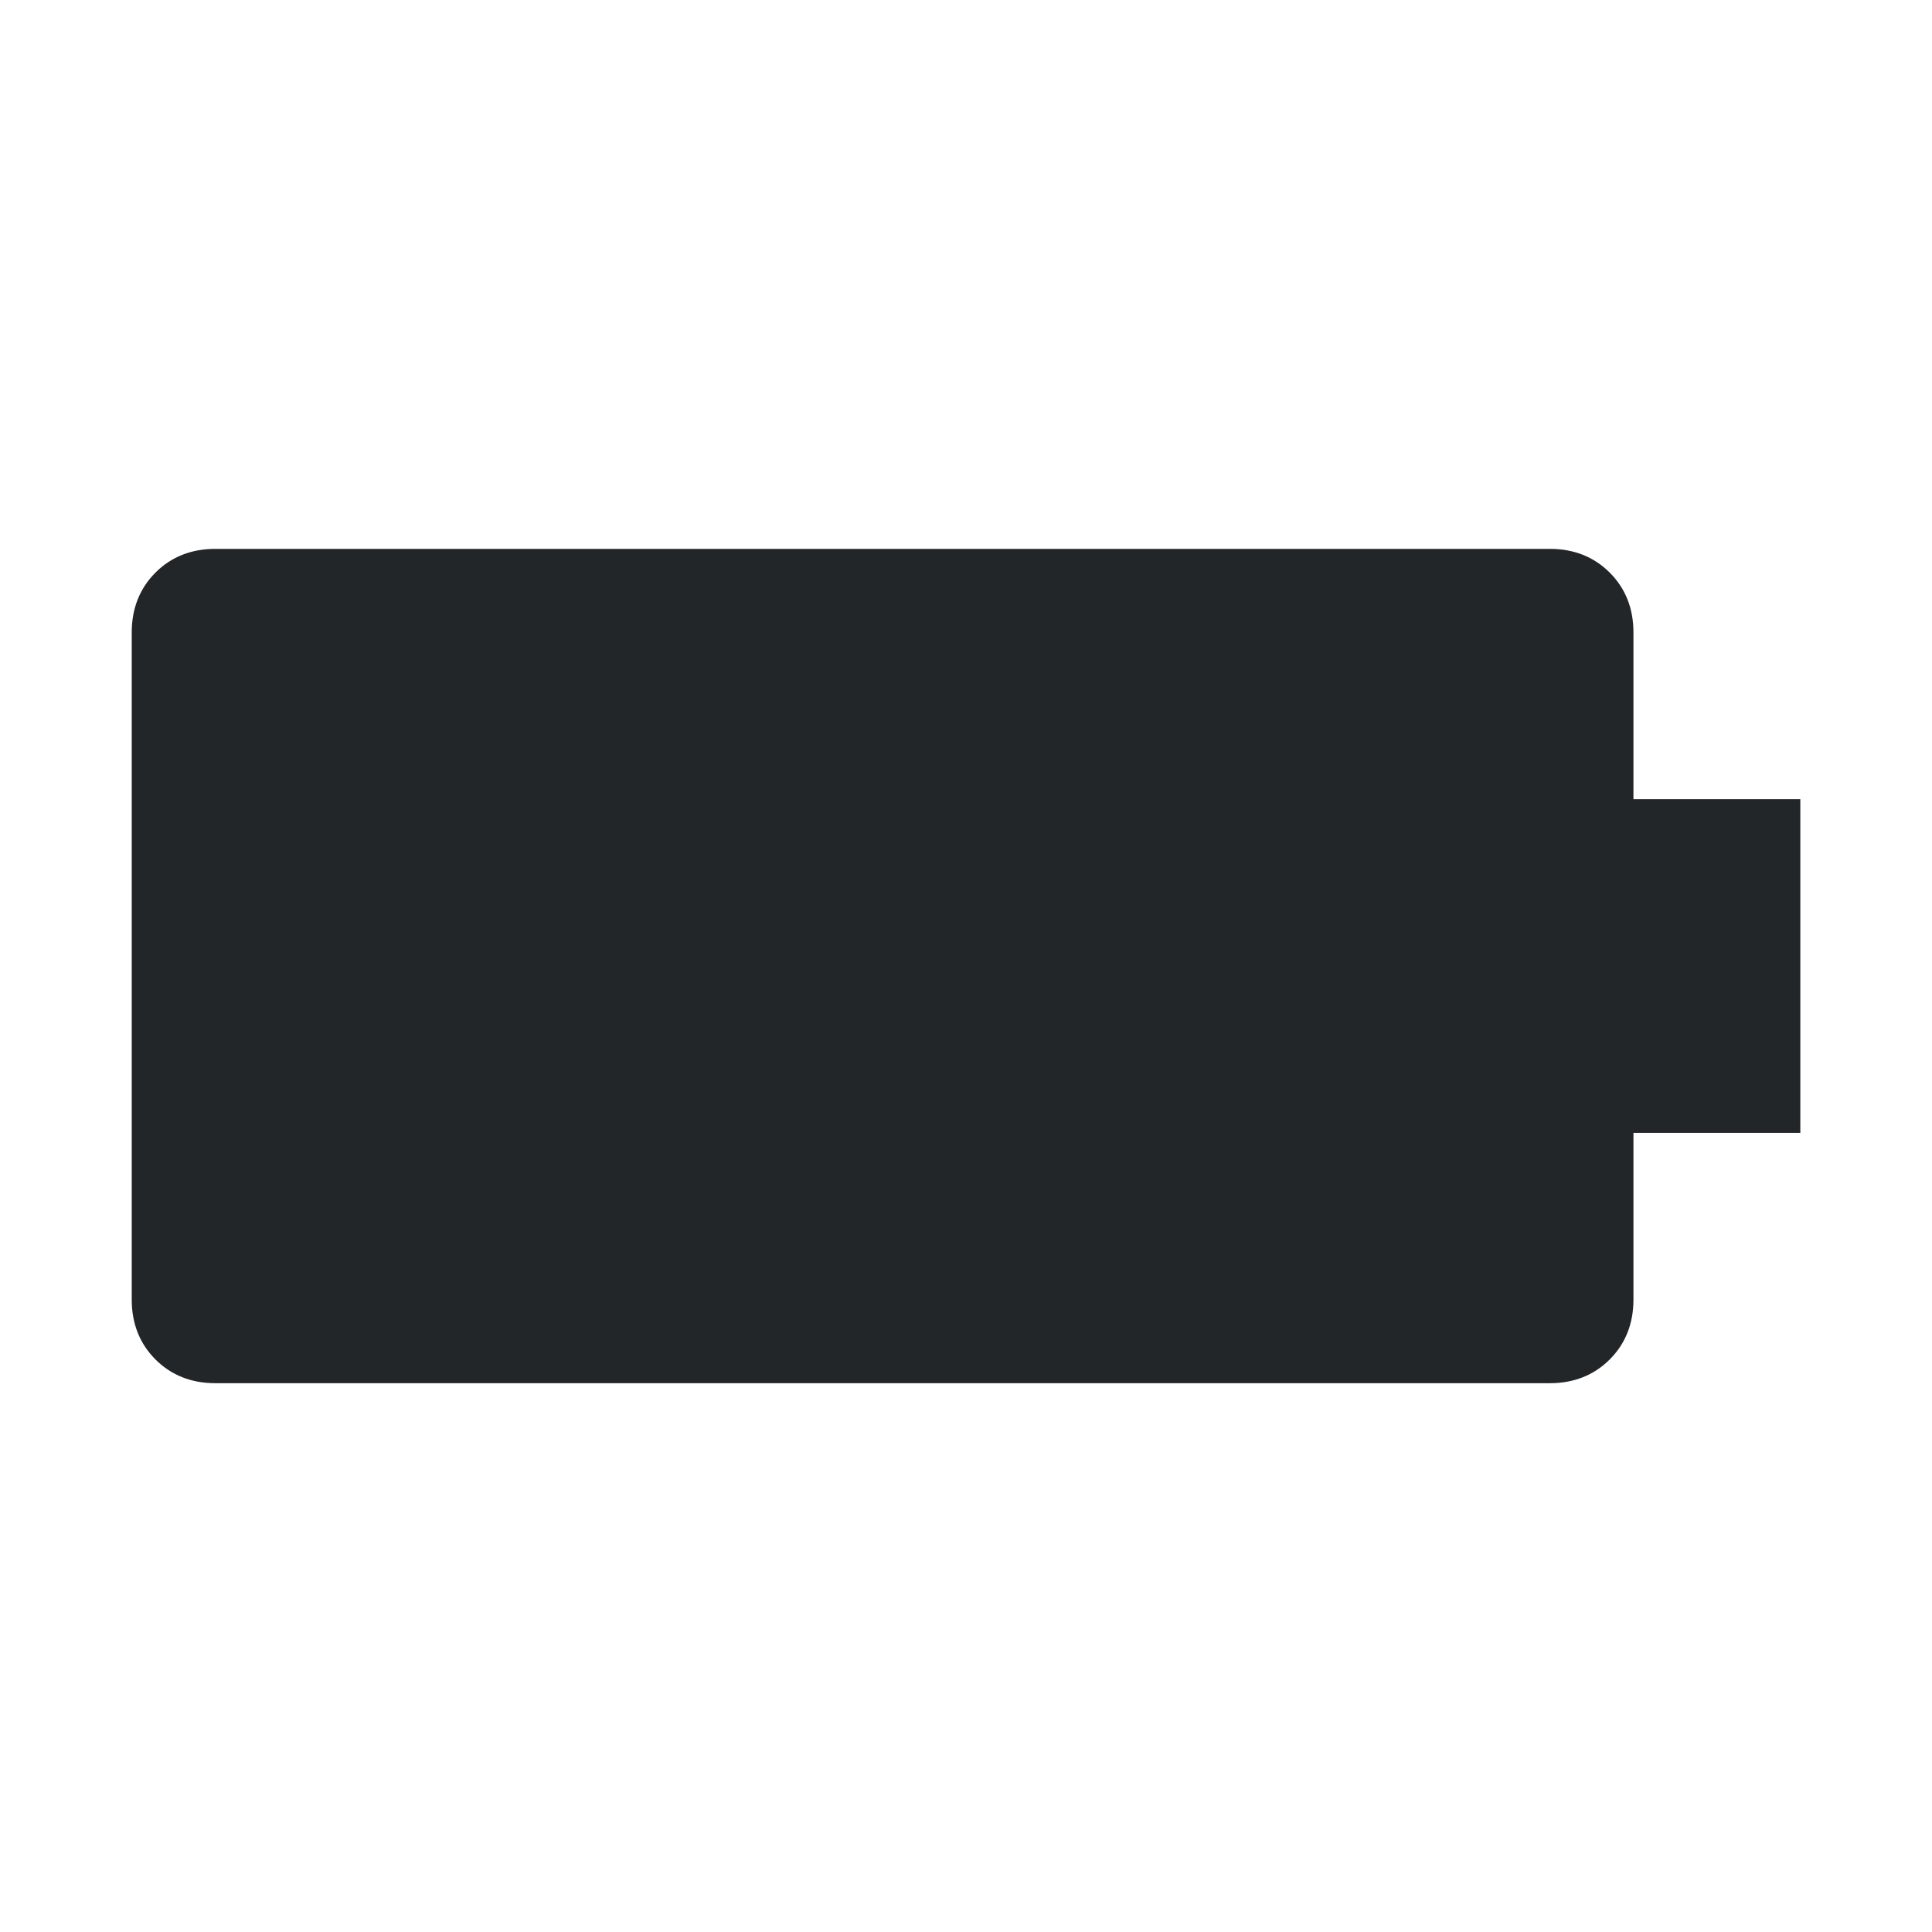 <?xml version="1.0" encoding="UTF-8" standalone="no"?>
<svg
   height="32"
   width="32"
   version="1.1"
   id="svg2"
   sodipodi:docname="battery-100.svg"
   inkscape:version="1.3.2 (091e20ef0f, 2023-11-25)"
   xmlns:inkscape="http://www.inkscape.org/namespaces/inkscape"
   xmlns:sodipodi="http://sodipodi.sourceforge.net/DTD/sodipodi-0.dtd"
   xmlns="http://www.w3.org/2000/svg"
   xmlns:svg="http://www.w3.org/2000/svg">
  <defs
     id="defs2" />
  <sodipodi:namedview
     id="namedview2"
     pagecolor="#ffffff"
     bordercolor="#000000"
     borderopacity="0.25"
     inkscape:showpageshadow="2"
     inkscape:pageopacity="0.0"
     inkscape:pagecheckerboard="0"
     inkscape:deskcolor="#d1d1d1"
     inkscape:zoom="19.1875"
     inkscape:cx="16"
     inkscape:cy="16"
     inkscape:window-width="1536"
     inkscape:window-height="812"
     inkscape:window-x="0"
     inkscape:window-y="0"
     inkscape:window-maximized="1"
     inkscape:current-layer="svg2" />
  <style
     type="text/css"
     id="current-color-scheme">.ColorScheme-Text { color:#232629; }
</style>
  <path
     class="cls-1  ColorScheme-Text"
     d="m 2.182,10.473 c 0,-0.393 0.131,-0.727 0.393,-0.989 C 2.836,9.222 3.171,9.091 3.564,9.091 h 22.109 c 0.393,0 0.727,0.131 0.989,0.393 0.262,0.262 0.393,0.596 0.393,0.989 v 2.764 h 2.764 v 5.527 h -2.764 v 2.764 c 0,0.393 -0.131,0.727 -0.393,0.989 -0.262,0.262 -0.596,0.393 -0.989,0.393 H 3.564 c -0.393,0 -0.727,-0.131 -0.989,-0.393 -0.262,-0.262 -0.393,-0.596 -0.393,-0.989 z"
     id="path55"
     style="fill:currentColor" />
</svg>
